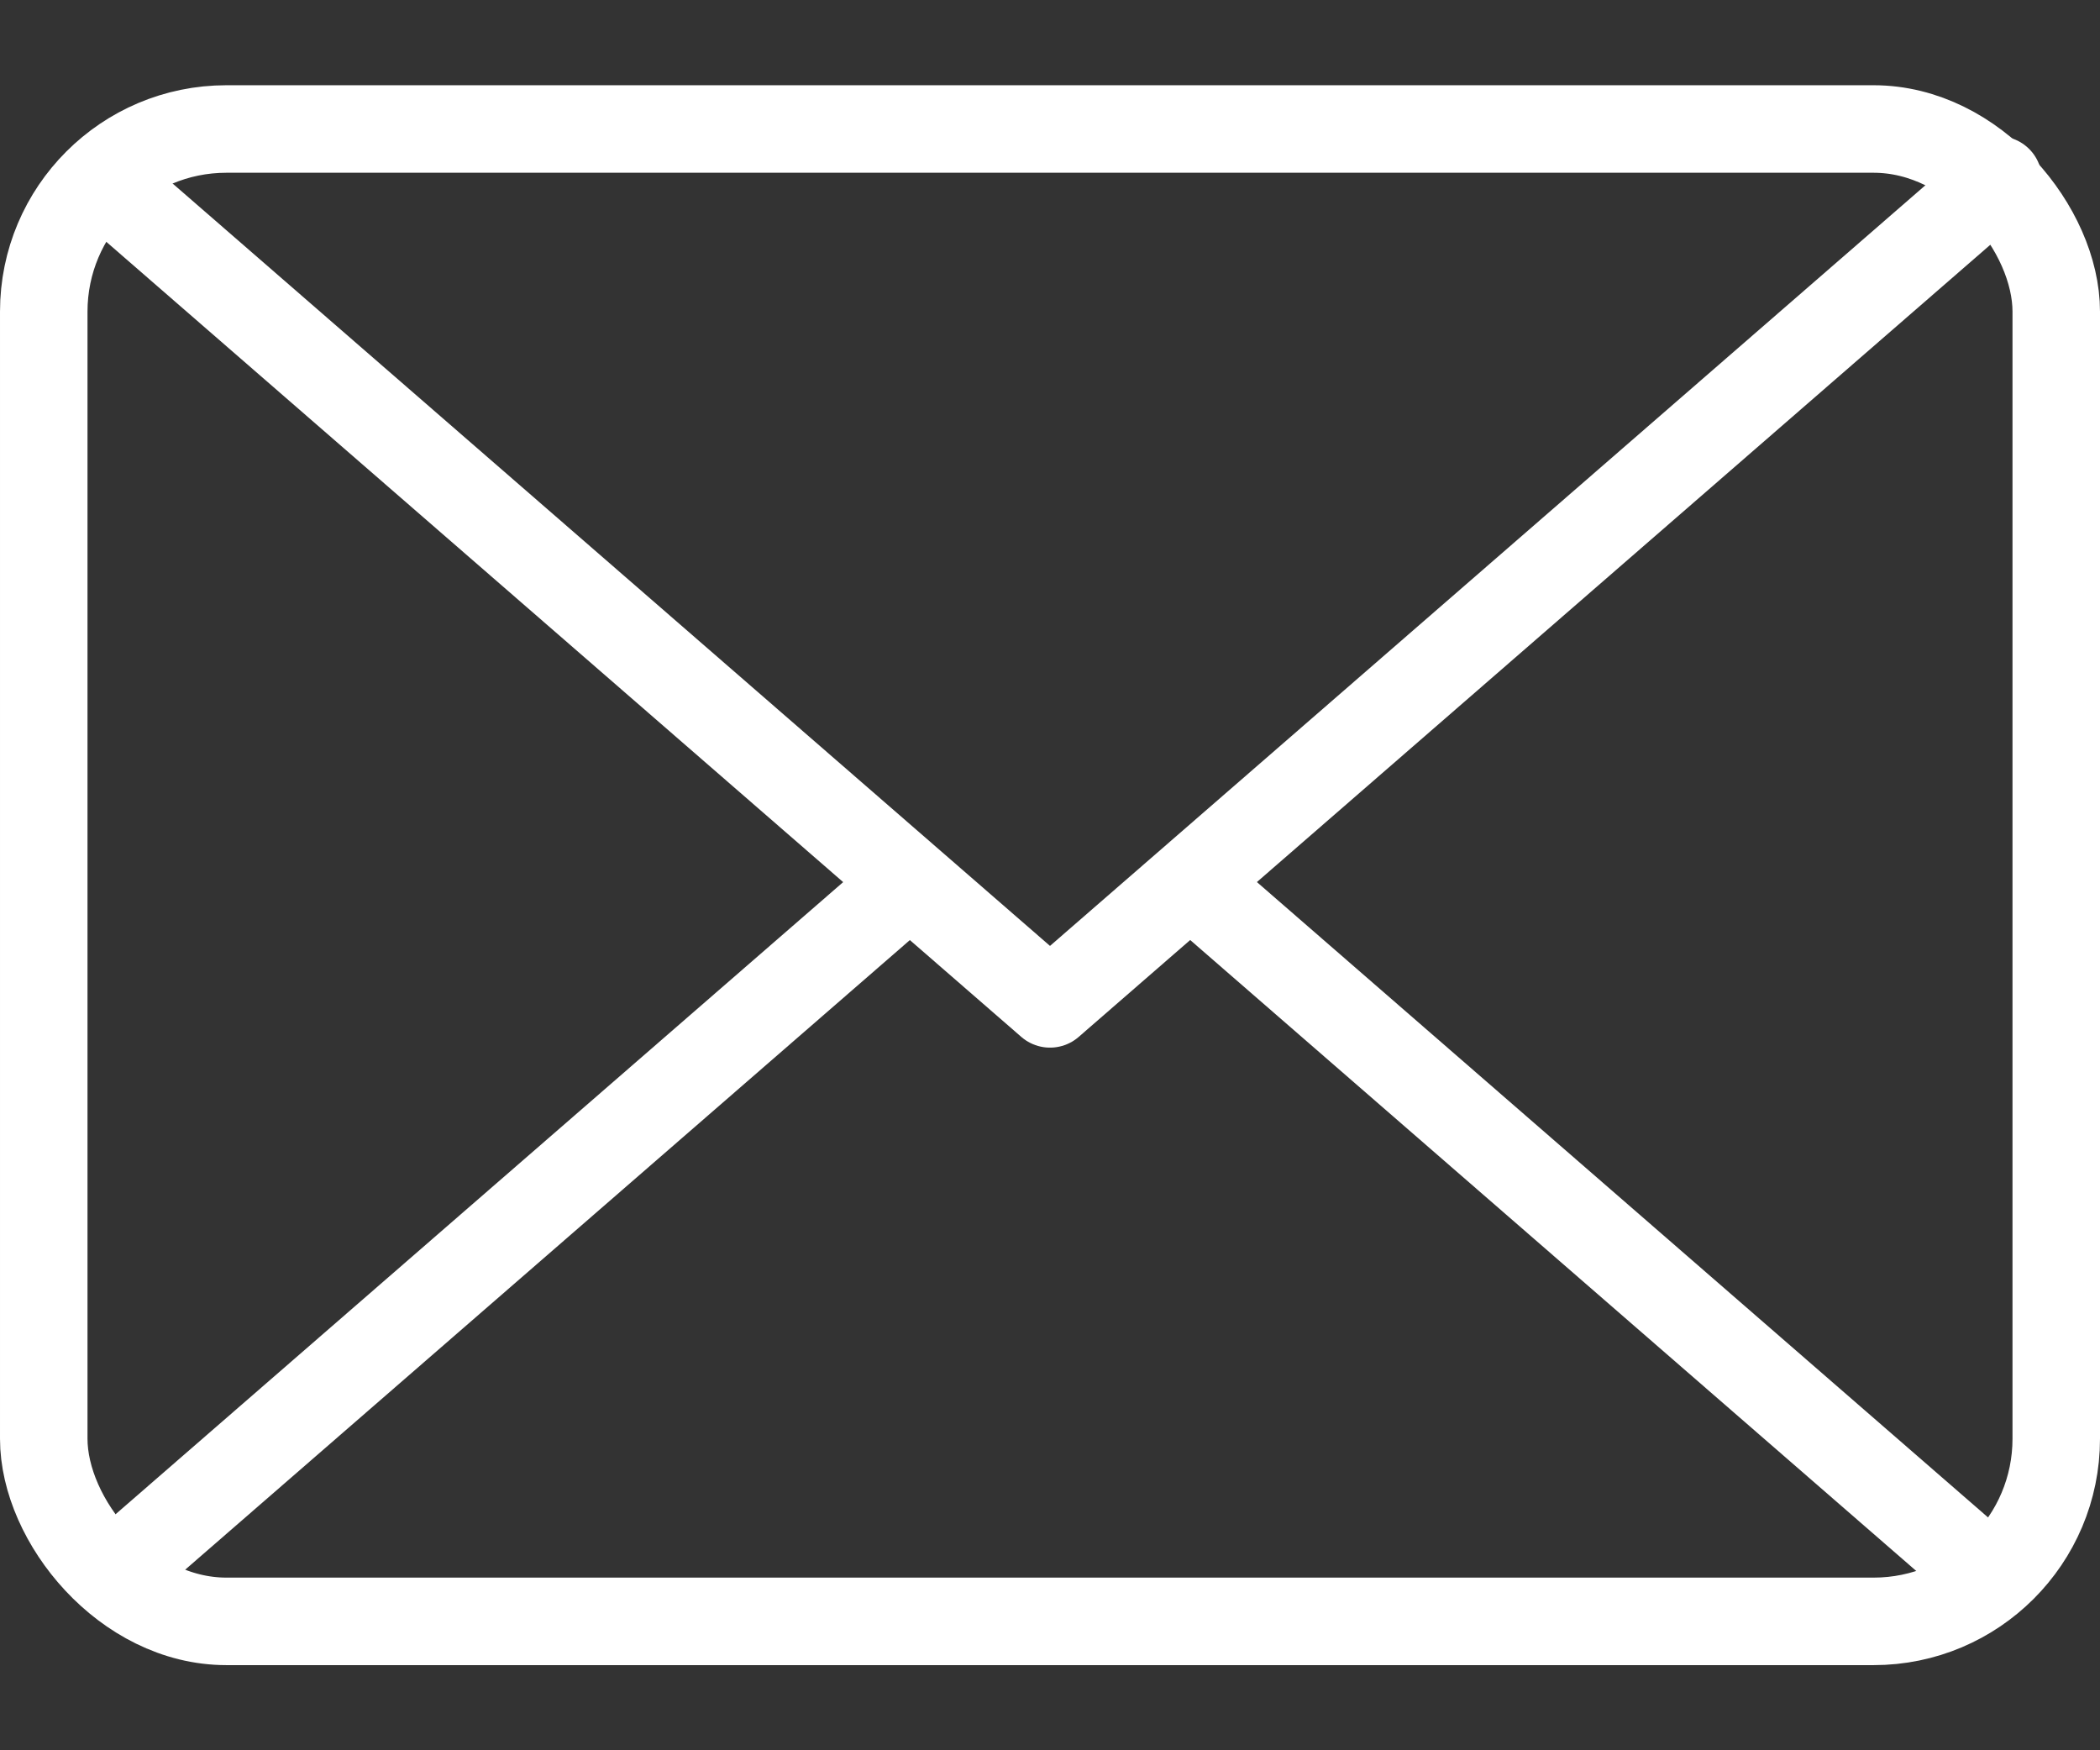 <svg viewBox="0 0 24 20" xmlns="http://www.w3.org/2000/svg"><rect x="0" y="0" width="24" height="20" fill="#333333" stroke="none"/><g fill="none" fill-rule="evenodd" stroke-linejoin="round" transform="translate(0 1)" stroke="#fff"><path stroke-linecap="round" d="M1.162 1.055L12 10.471l10.837-9.415"/><path d="M1.162 17.103l9.09-7.896m3.532.03l9.052 7.865"/><rect x=".5" y=".474" width="23" height="17.053" rx="2.087" stroke-linecap="round"/></g></svg>
